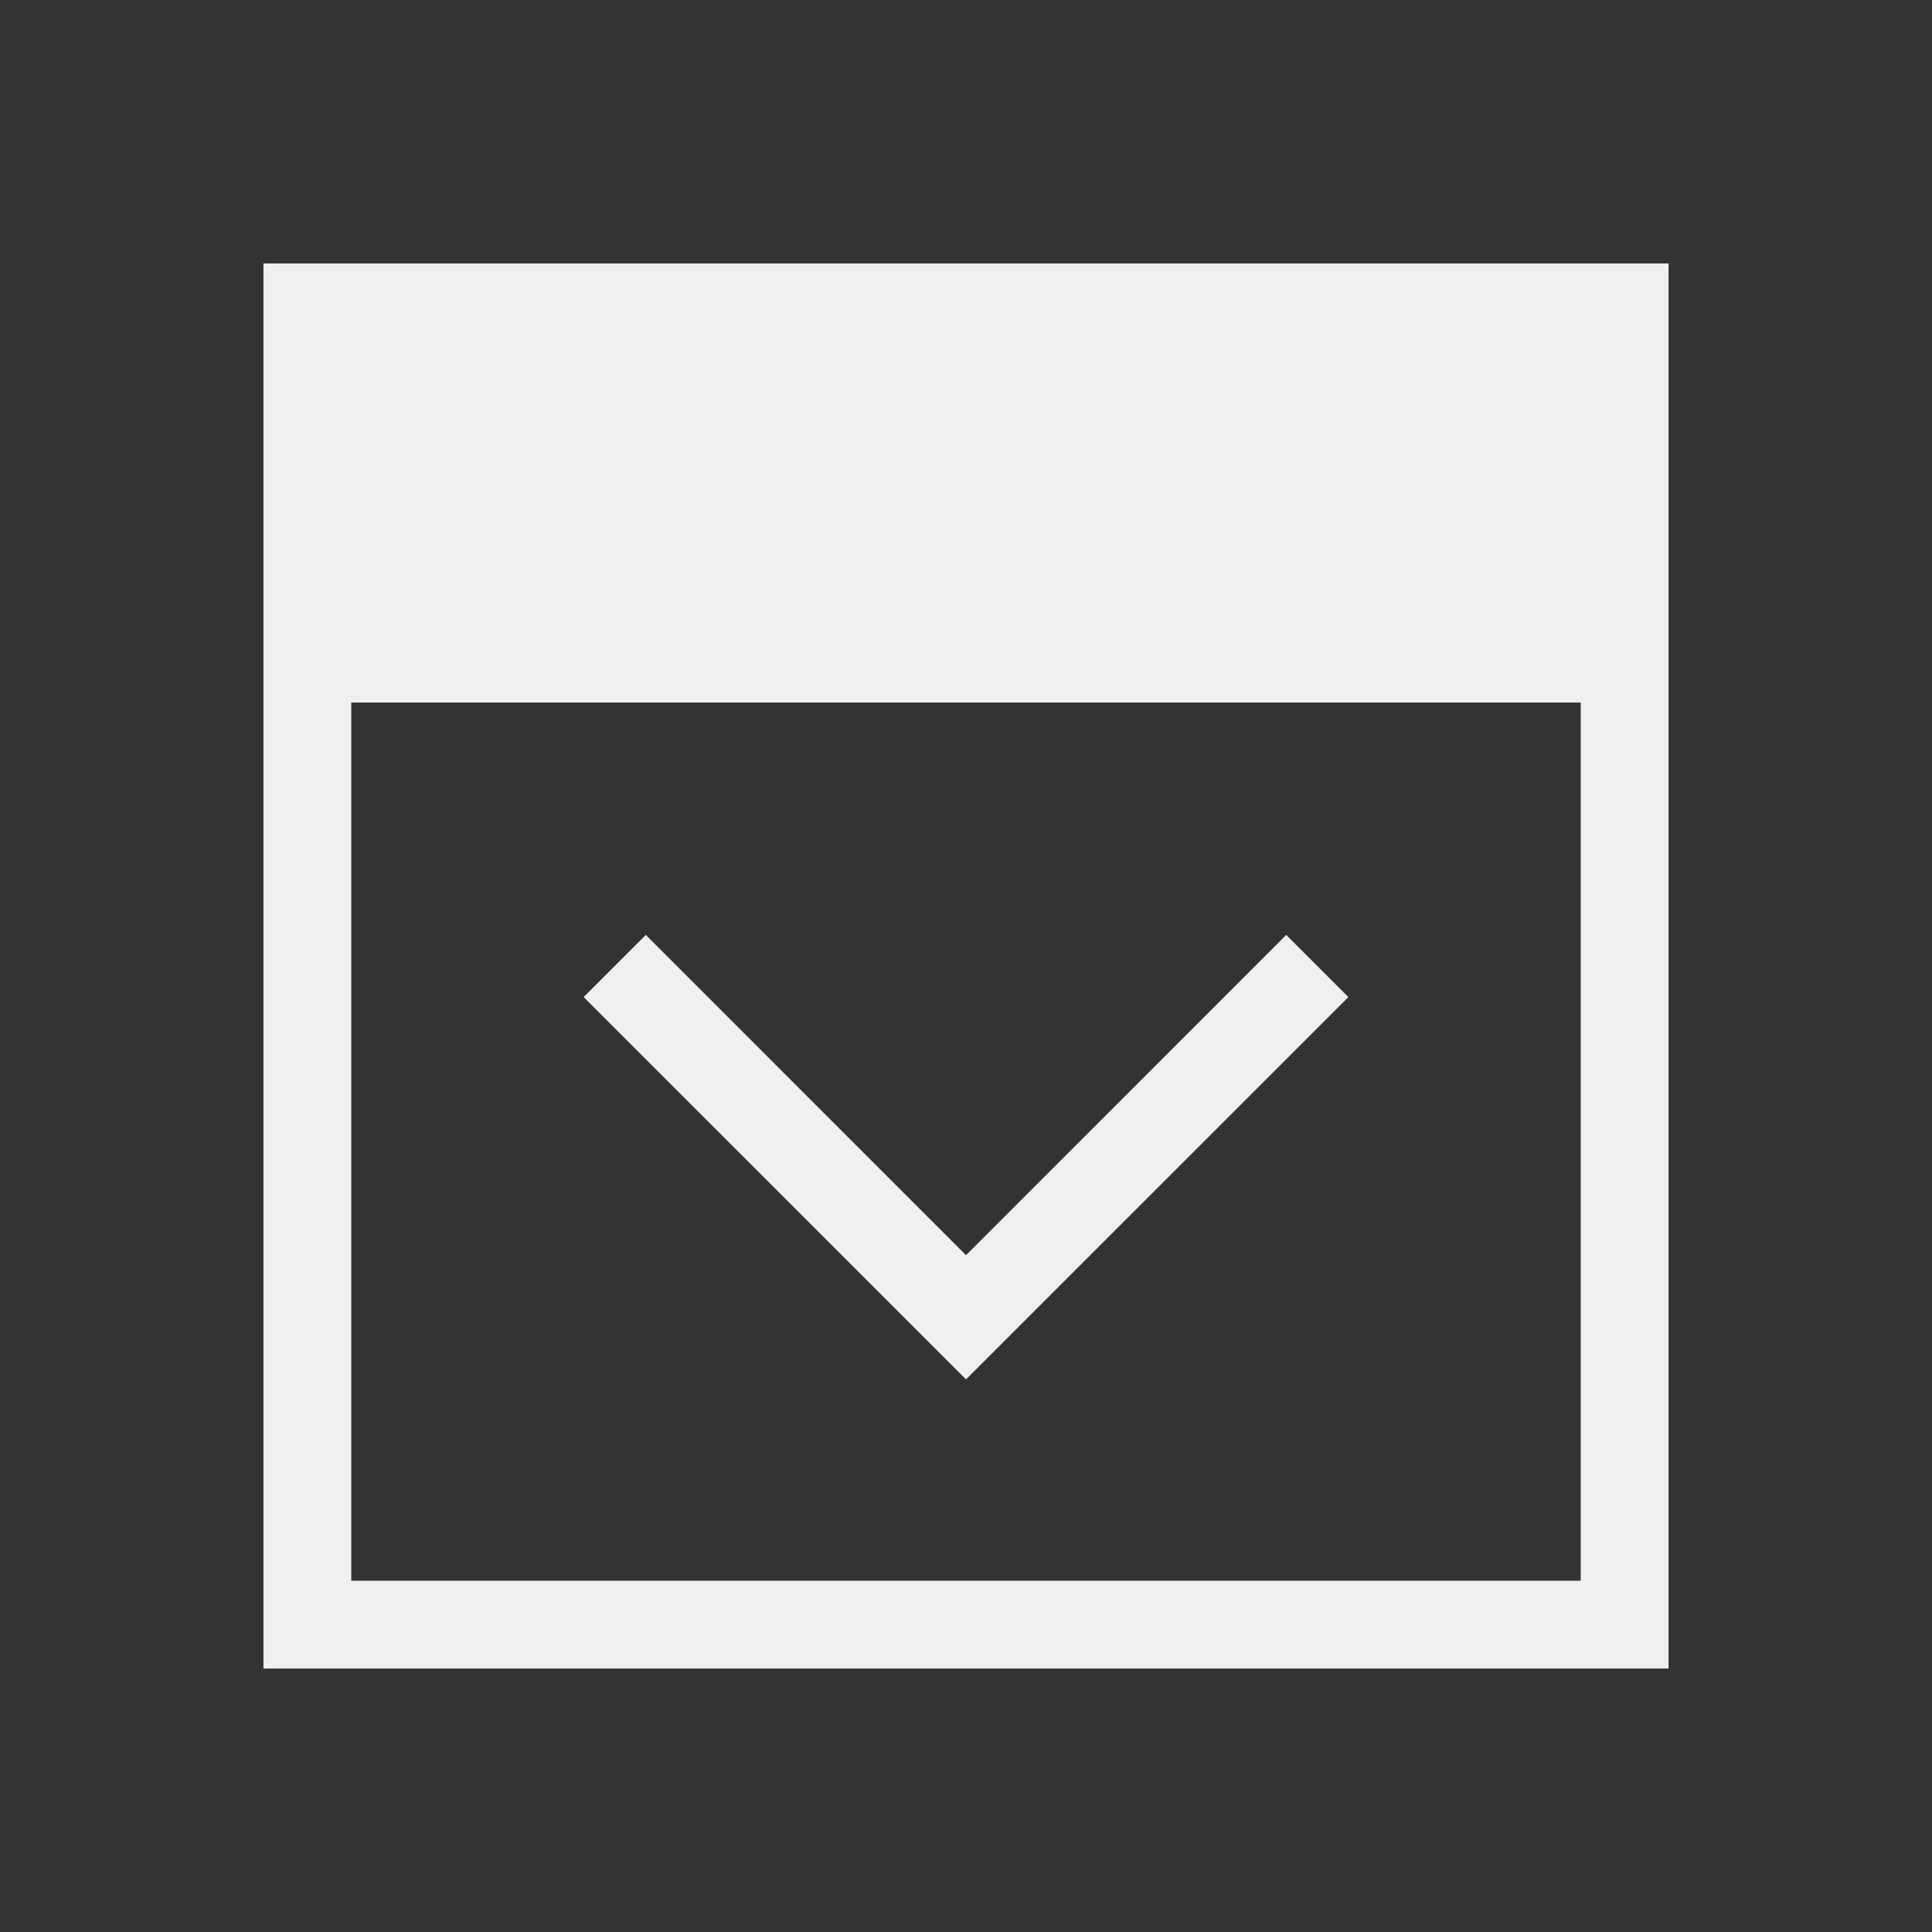 <?xml version="1.0" encoding="UTF-8" standalone="no"?>
<svg
   viewBox="0 0 22 22"
   version="1.1"
   id="svg2"
   sodipodi:docname="topbar-expand-down.svg"
   inkscape:version="1.3 (0e150ed6c4, 2023-07-21)"
   xmlns:inkscape="http://www.inkscape.org/namespaces/inkscape"
   xmlns:sodipodi="http://sodipodi.sourceforge.net/DTD/sodipodi-0.dtd"
   xmlns="http://www.w3.org/2000/svg"
   xmlns:svg="http://www.w3.org/2000/svg">
  <rect x="0" y="0" width="22" height="22" fill="#333333" stroke="none"/>
  <defs
     id="defs2" />
  <sodipodi:namedview
     id="namedview2"
     pagecolor="#505050"
     bordercolor="#eeeeee"
     borderopacity="1"
     inkscape:showpageshadow="0"
     inkscape:pageopacity="0"
     inkscape:pagecheckerboard="0"
     inkscape:deskcolor="#d1d1d1"
     inkscape:zoom="20.590909"
     inkscape:cx="10.975717"
     inkscape:cy="11"
     inkscape:window-width="1366"
     inkscape:window-height="694"
     inkscape:window-x="0"
     inkscape:window-y="0"
     inkscape:window-maximized="1"
     inkscape:current-layer="svg2" />
  <style
     type="text/css"
     id="current-color-scheme">&#10;        .ColorScheme-Text {&#10;            color:#eff0f1;&#10;        }&#10;    </style>
  <g
     class="ColorScheme-Text"
     fill="currentColor"
     id="g2"
     transform="rotate(90,11,11)">
    <path
       d="M 3,3 V 19 H 19 V 3 Z M 8,4 H 18 V 18 H 8 Z"
       stroke-linecap="square"
       stroke-linejoin="round"
       id="path1" />
    <path
       d="M 11.354,6.646 15.707,11 11.354,15.354 10.646,14.646 14.293,11 10.646,7.354 Z"
       id="path2" />
  </g>
</svg>
